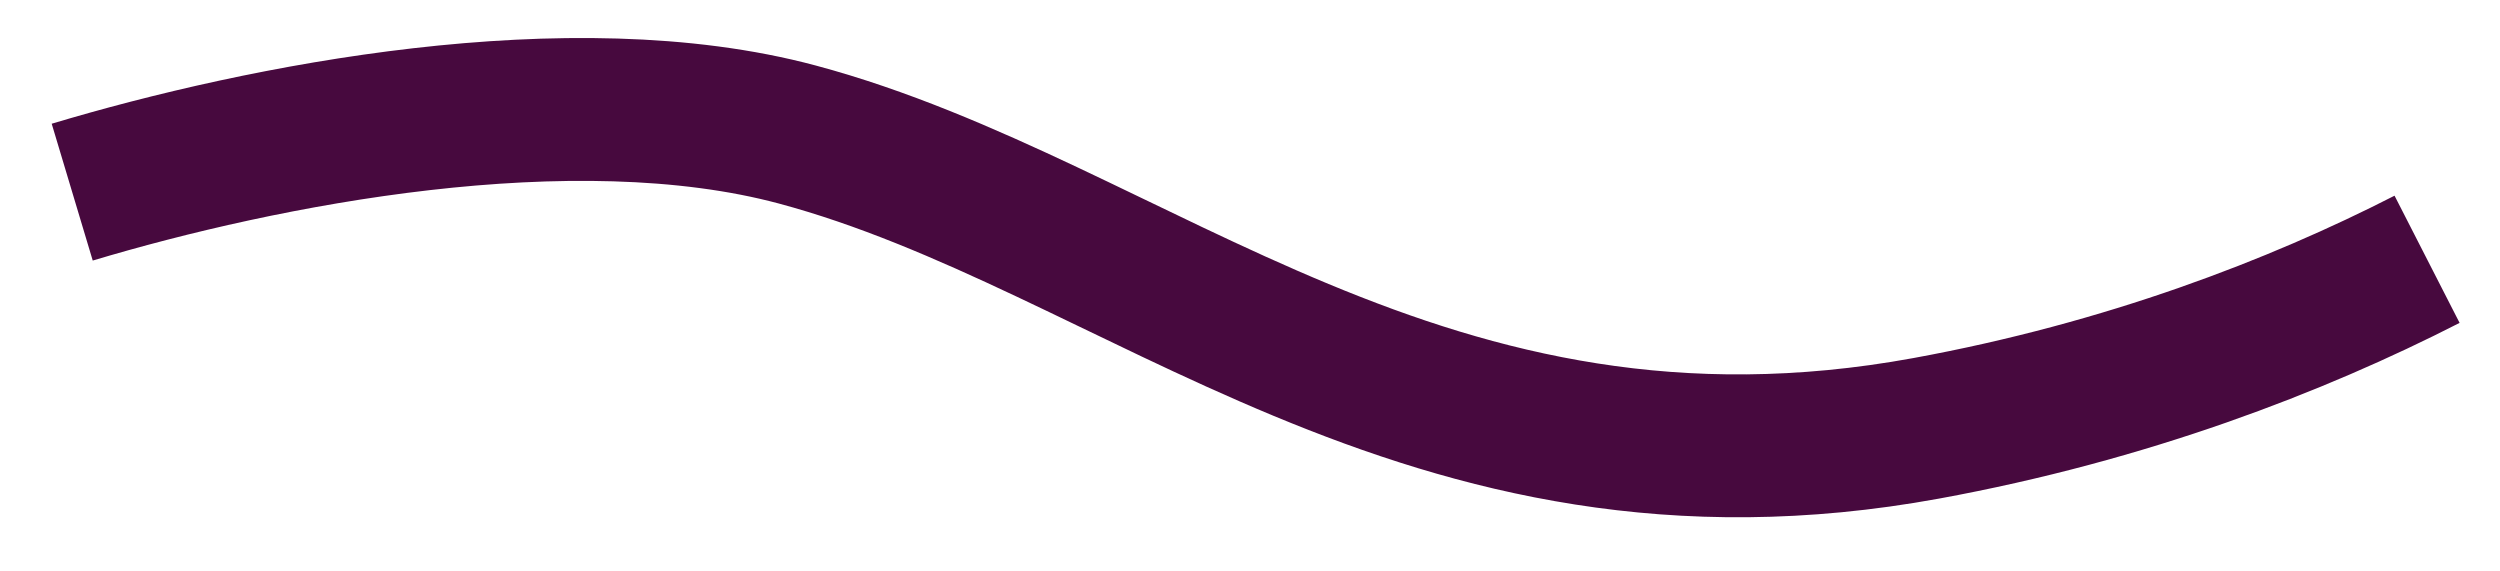 <svg width="35" height="8" viewBox="0 0 35 8" fill="none" xmlns="http://www.w3.org/2000/svg">
<path d="M1.011 2.69C3.682 1.889 7.999 1.036 11.161 1.883C15.922 3.159 19.95 7.281 26.965 5.997C29.773 5.483 32.149 4.566 33.979 3.63" stroke="#47093E" stroke-width="2"/>
</svg>
